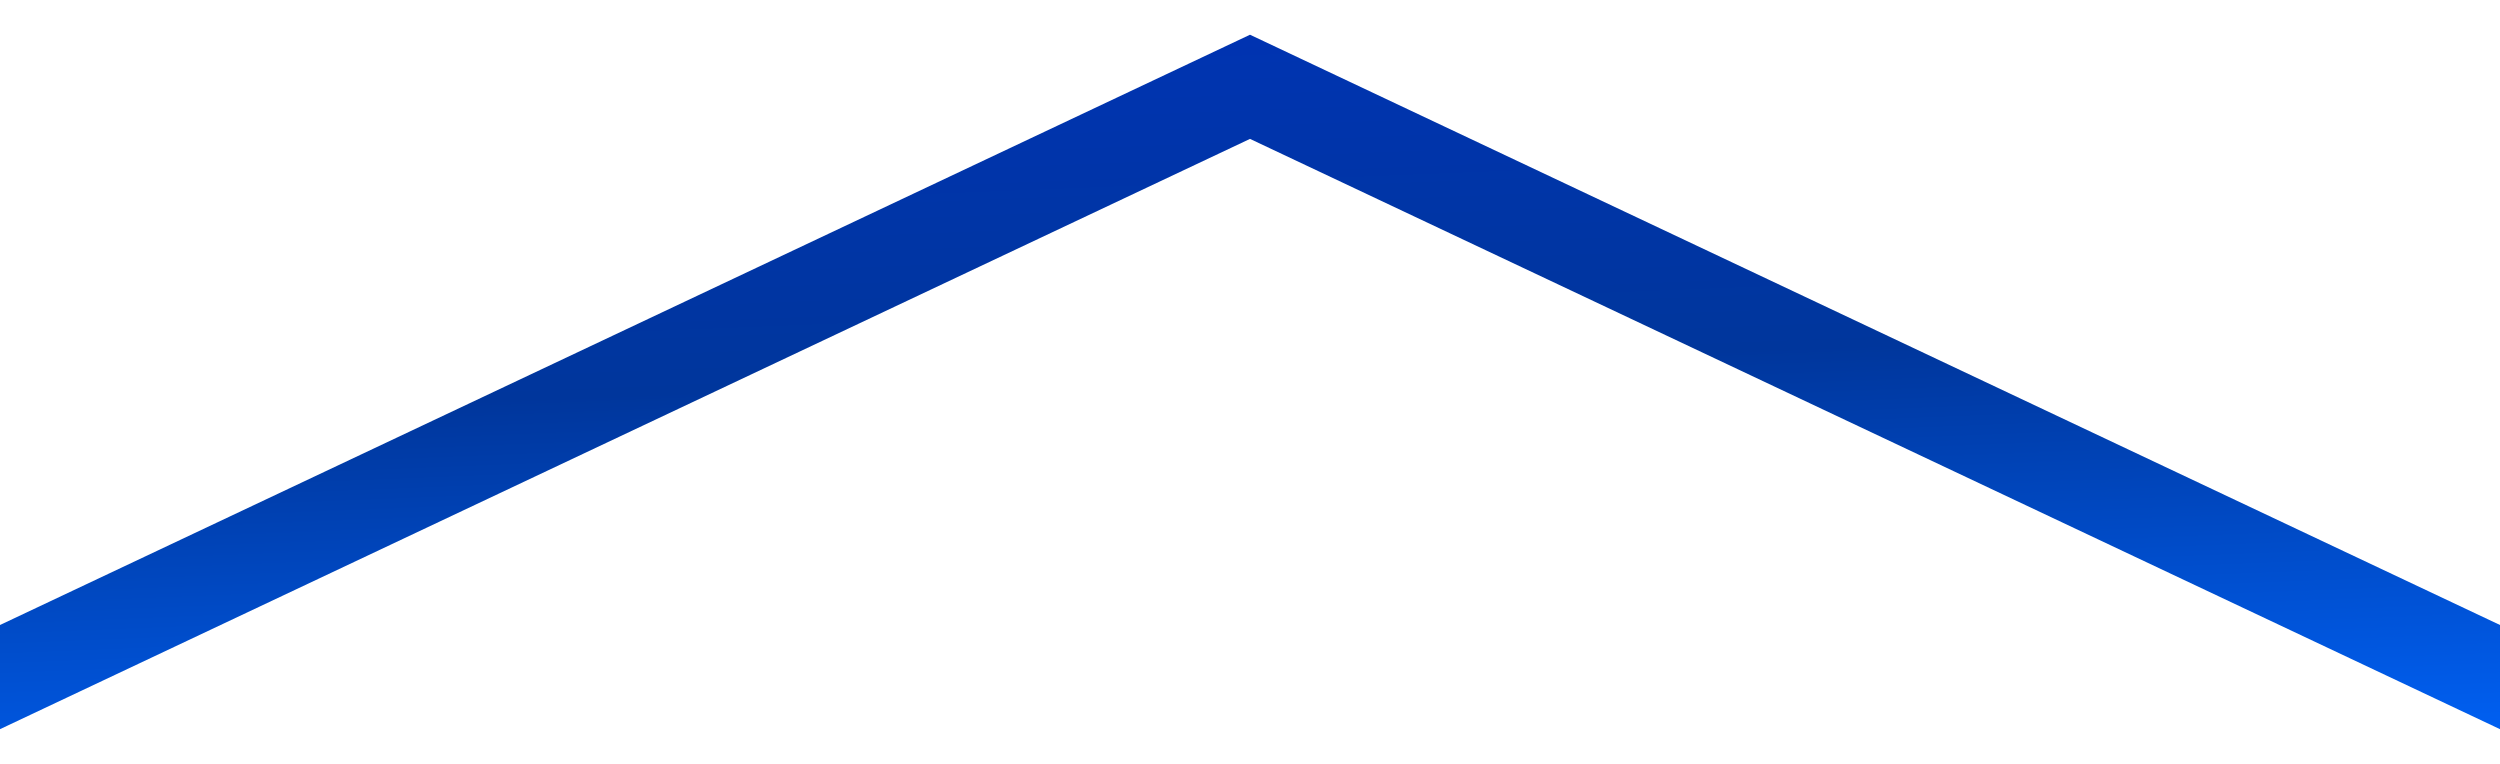 <svg width="36" height="11" viewBox="0 0 36 11" fill="none" xmlns="http://www.w3.org/2000/svg">
<path d="M0 10.5L18 2L36 10.5V9L18 0.5L2.12789e-05 9L0 10.5Z" fill="url(#paint0_linear)"/>
<defs>
<linearGradient id="paint0_linear" x1="19.442" y1="12.136" x2="18.804" y2="-3.772" gradientUnits="userSpaceOnUse">
<stop stop-color="#0066FF"/>
<stop offset="0.431" stop-color="#00369C"/>
<stop offset="1" stop-color="#0031C4"/>
<stop offset="1" stop-color="#018FF6"/>
</linearGradient>
</defs>
</svg>
